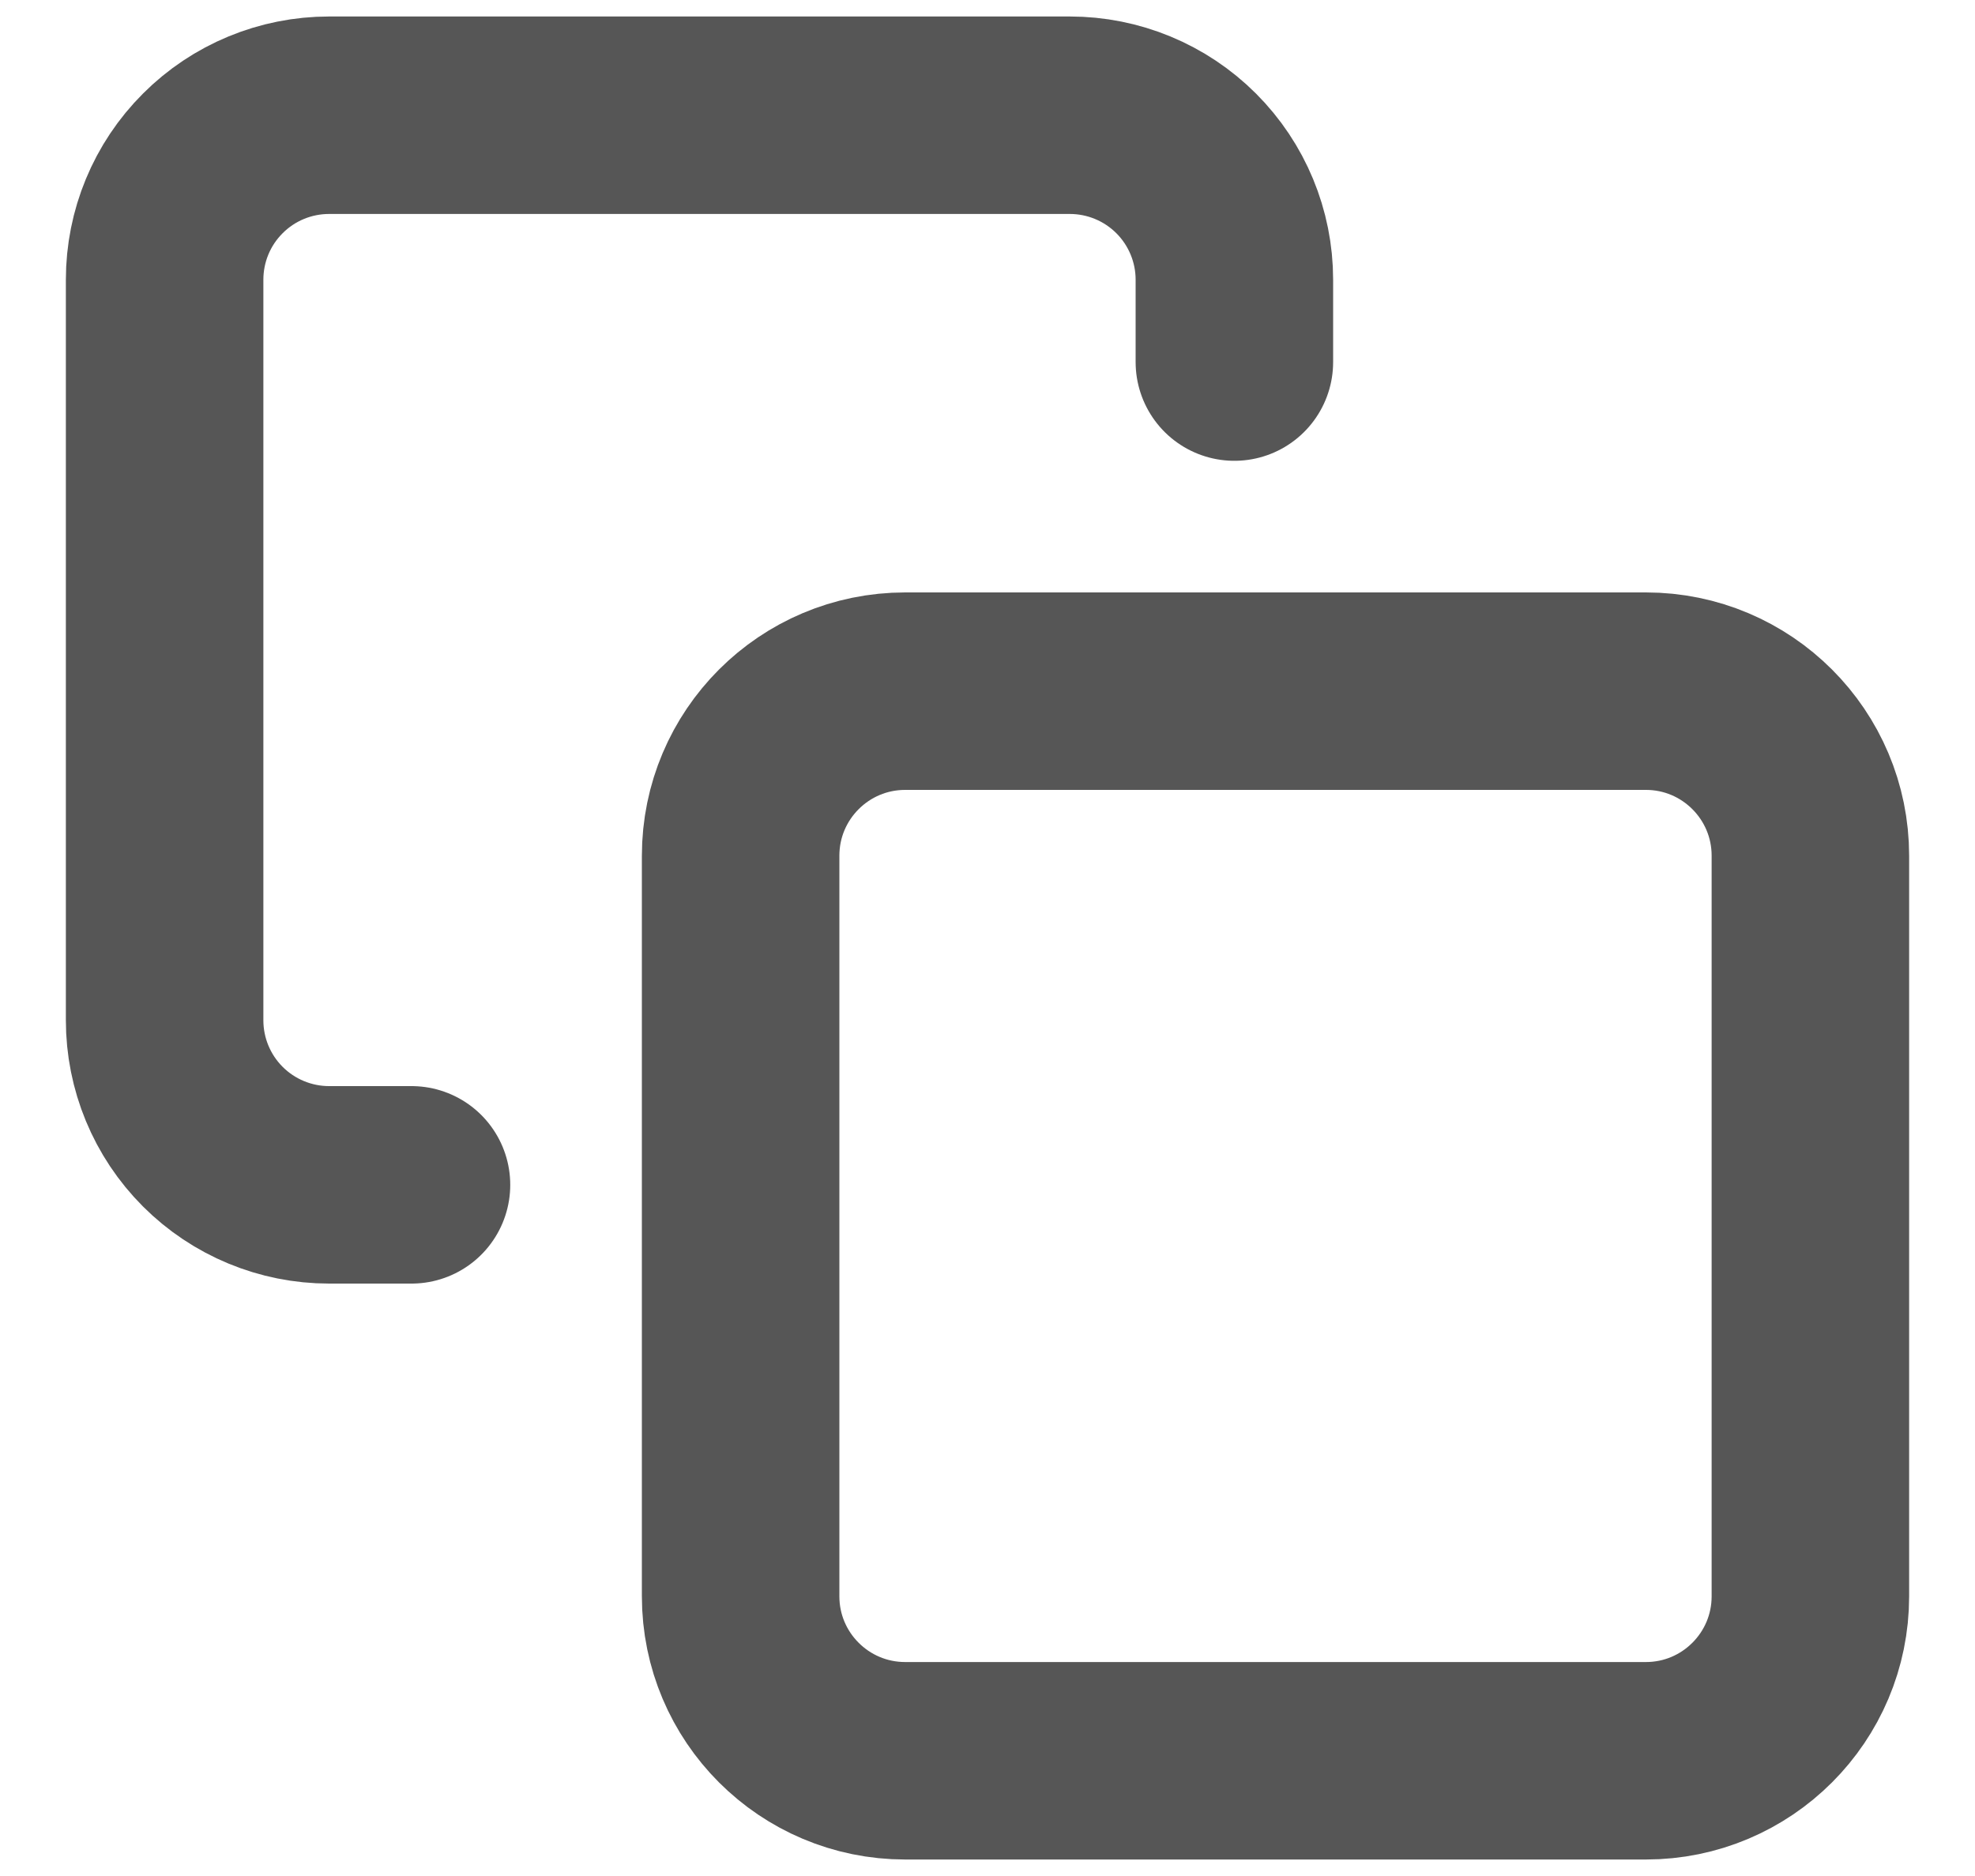 <svg width="20" height="19" viewBox="0 0 20 19" fill="none" xmlns="http://www.w3.org/2000/svg">
<path d="M4.167 12H3.333C2.891 12 2.467 11.824 2.155 11.512C1.842 11.199 1.667 10.775 1.667 10.333V2.833C1.667 2.391 1.842 1.967 2.155 1.655C2.467 1.342 2.891 1.167 3.333 1.167H10.833C11.275 1.167 11.699 1.342 12.012 1.655C12.324 1.967 12.5 2.391 12.5 2.833V3.667M9.167 7H16.667C17.587 7 18.333 7.746 18.333 8.667V16.167C18.333 17.087 17.587 17.833 16.667 17.833H9.167C8.246 17.833 7.5 17.087 7.5 16.167V8.667C7.5 7.746 8.246 7 9.167 7Z" stroke="#565656" stroke-width="2" stroke-linecap="round" stroke-linejoin="round"/>
</svg>

